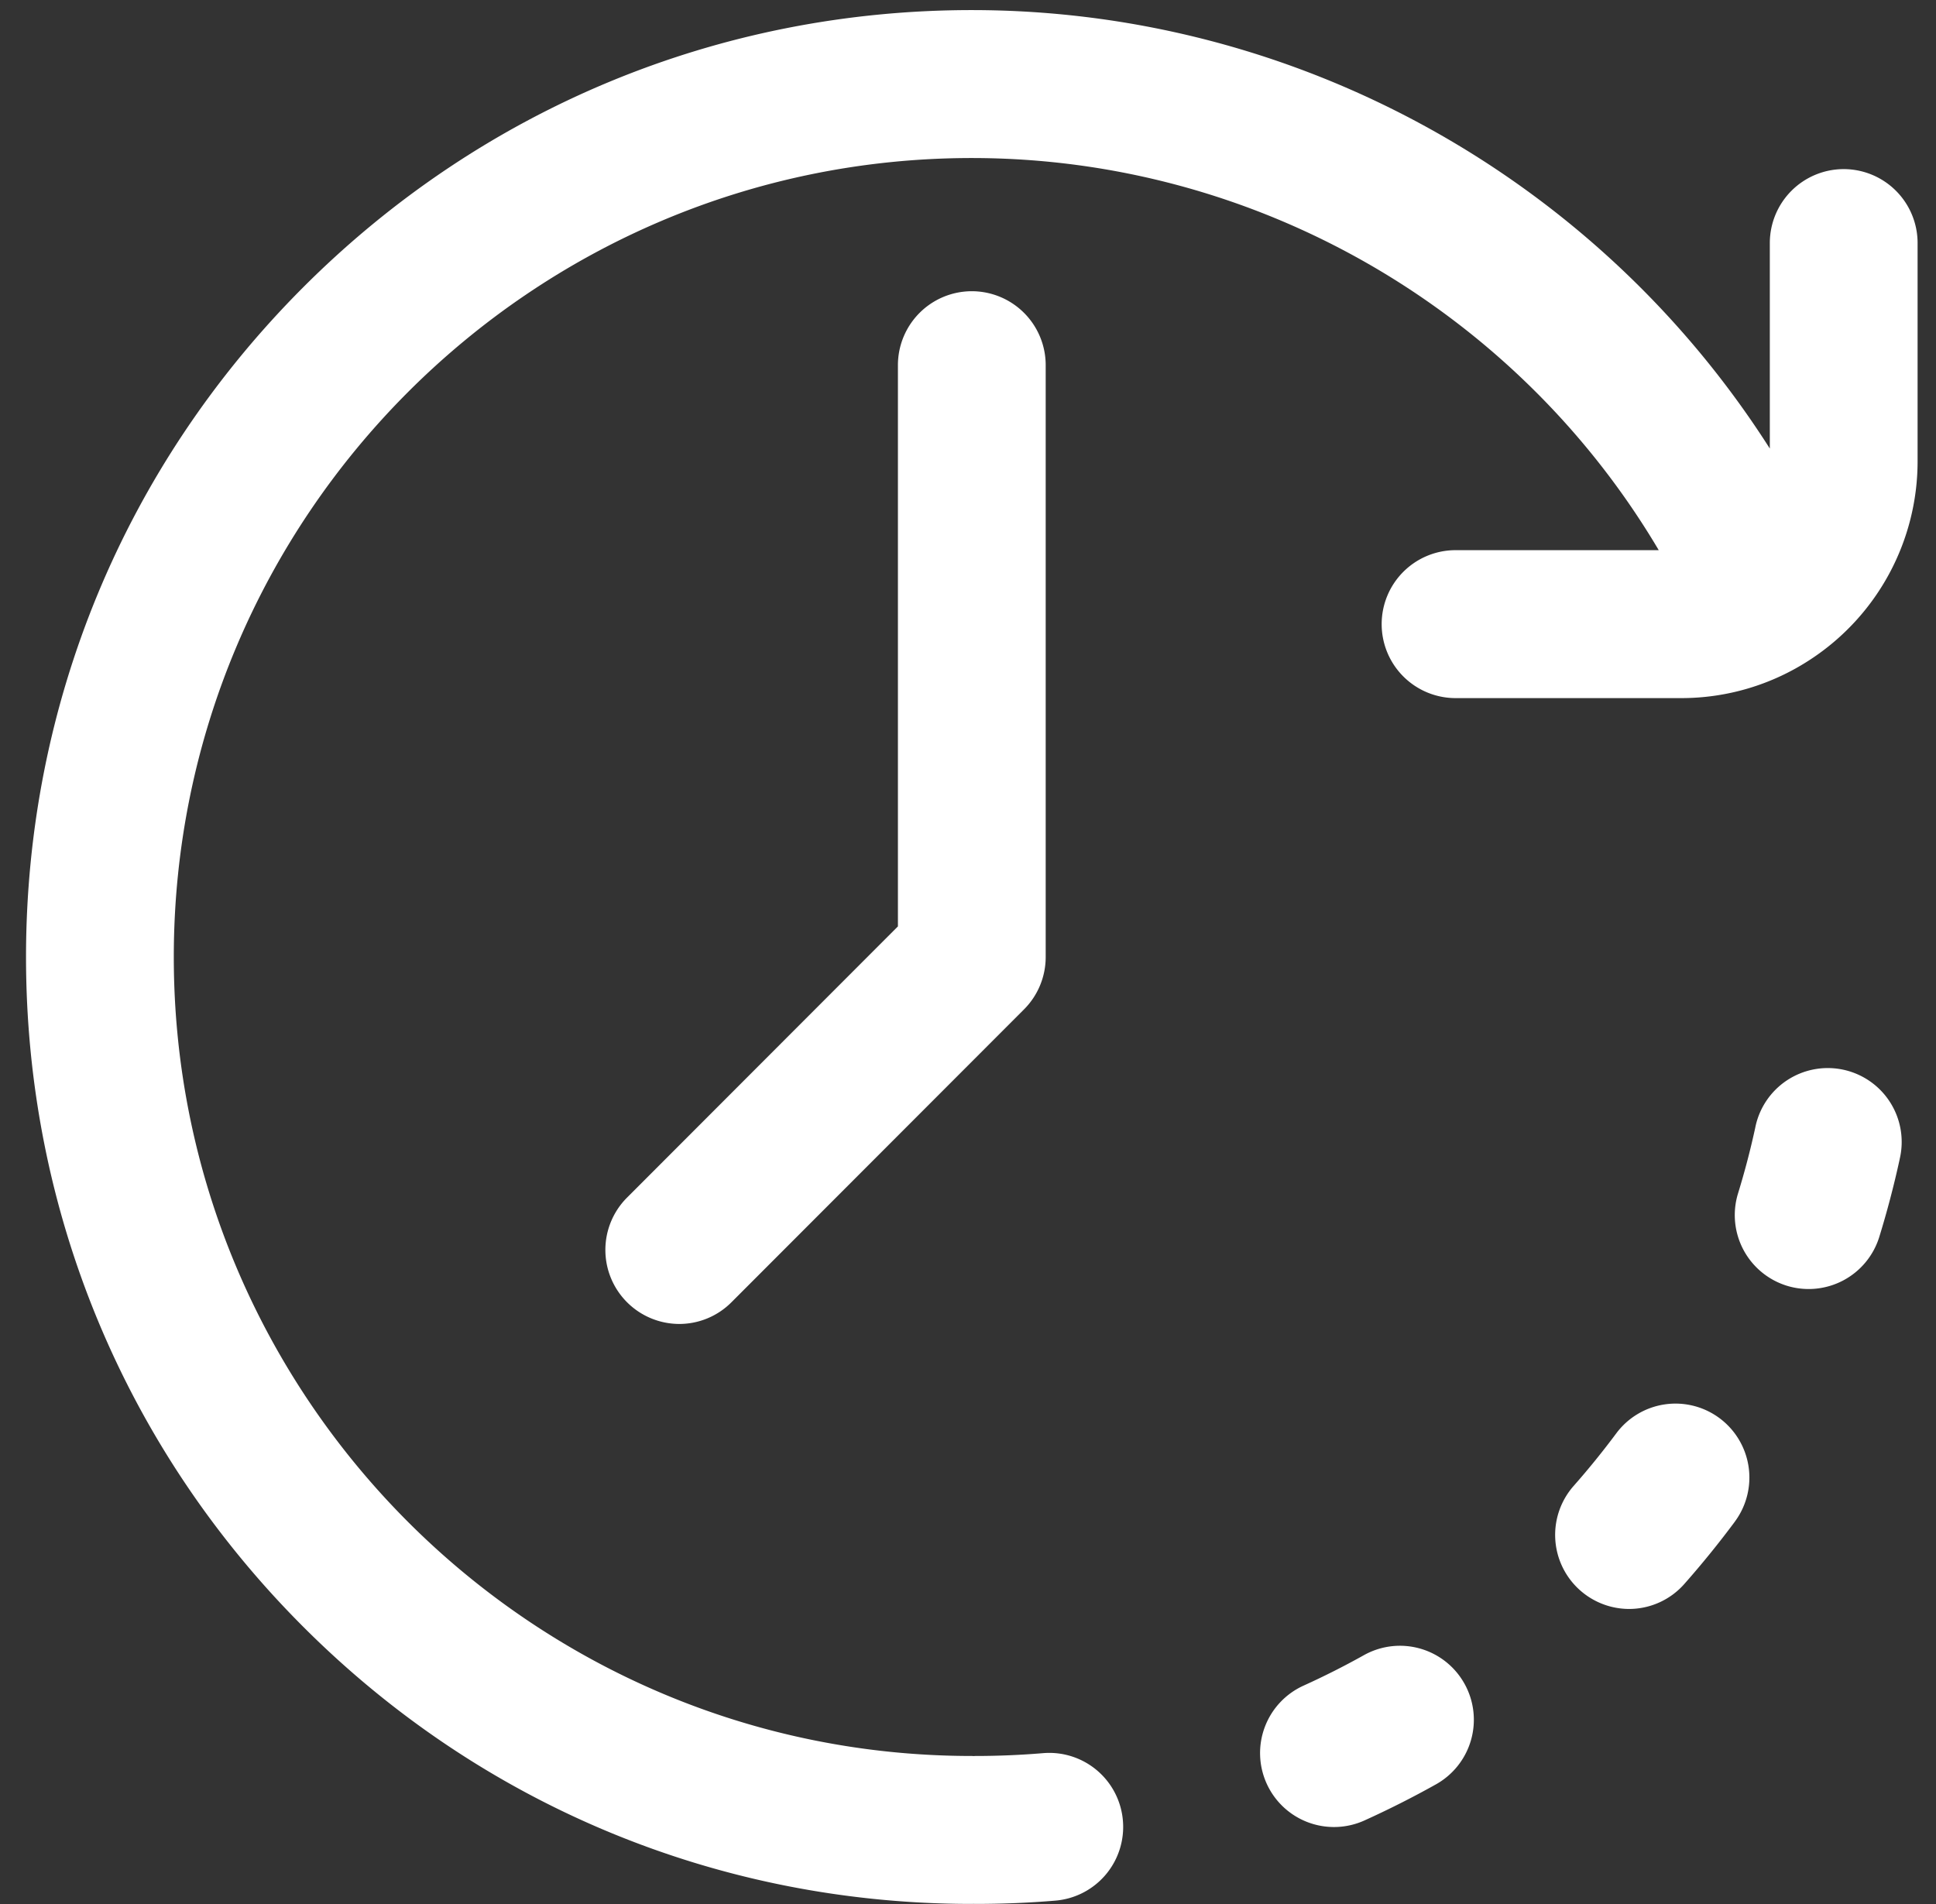 <svg xmlns="http://www.w3.org/2000/svg" width="30.5" height="30" viewBox="0 0 61 60"><rect x="0" y="0" width="61" height="60" fill="#333333" stroke="none"/><g><g><path fill="#fff" d="M54.66 47.954c-.5.673-1.035 1.333-1.59 1.961a2.322 2.322 0 0 1-1.746.787 2.334 2.334 0 0 1-1.743-3.875c.469-.531.92-1.088 1.343-1.656a2.326 2.326 0 0 1 3.257-.48 2.333 2.333 0 0 1 .478 3.263zm5.195-11.422a29.872 29.872 0 0 1-.642 2.446 2.33 2.33 0 0 1-2.912 1.539 2.331 2.331 0 0 1-1.537-2.915c.208-.676.39-1.369.54-2.062a2.329 2.329 0 1 1 4.55.992zM46.143 53.057a2.333 2.333 0 0 1-.898 3.172c-.733.41-1.492.793-2.256 1.139a2.328 2.328 0 0 1-3.08-1.166 2.333 2.333 0 0 1 1.164-3.084 25.327 25.327 0 0 0 1.902-.96 2.326 2.326 0 0 1 3.168.9zM30.62 9.177a2.33 2.33 0 0 1 2.328 2.331v18.65c0 .618-.245 1.211-.682 1.649l-9.219 9.23a2.32 2.32 0 0 1-1.646.684 2.333 2.333 0 0 1-1.646-3.98l8.537-8.548V11.508a2.33 2.33 0 0 1 2.328-2.331zm29.8-1.516v6.877a7.464 7.464 0 0 1-3.367 6.237 7.397 7.397 0 0 1-4.083 1.224h-7.108a2.33 2.33 0 0 1-2.328-2.331 2.33 2.33 0 0 1 2.328-2.331h6.402C47.773 9.749 39.555 4.98 30.62 4.98c-13.865 0-25.144 11.294-25.144 25.177 0 13.884 11.28 25.178 25.144 25.178.02 0 .038.003.058.003.02 0 .039-.003.058-.003.71 0 1.427-.03 2.13-.089a2.328 2.328 0 0 1 2.515 2.13 2.33 2.33 0 0 1-2.126 2.517c-.832.07-1.68.104-2.519.104l-.058-.002-.058.002c-7.96 0-15.443-3.103-21.072-8.74C3.919 45.624.82 38.129.82 30.159c0-7.97 3.1-15.464 8.728-21.1C15.177 3.422 22.66.318 30.62.318c10.261 0 19.725 5.307 25.144 13.817V7.66a2.33 2.33 0 0 1 2.328-2.331 2.33 2.33 0 0 1 2.328 2.331z"/></g></g></svg>